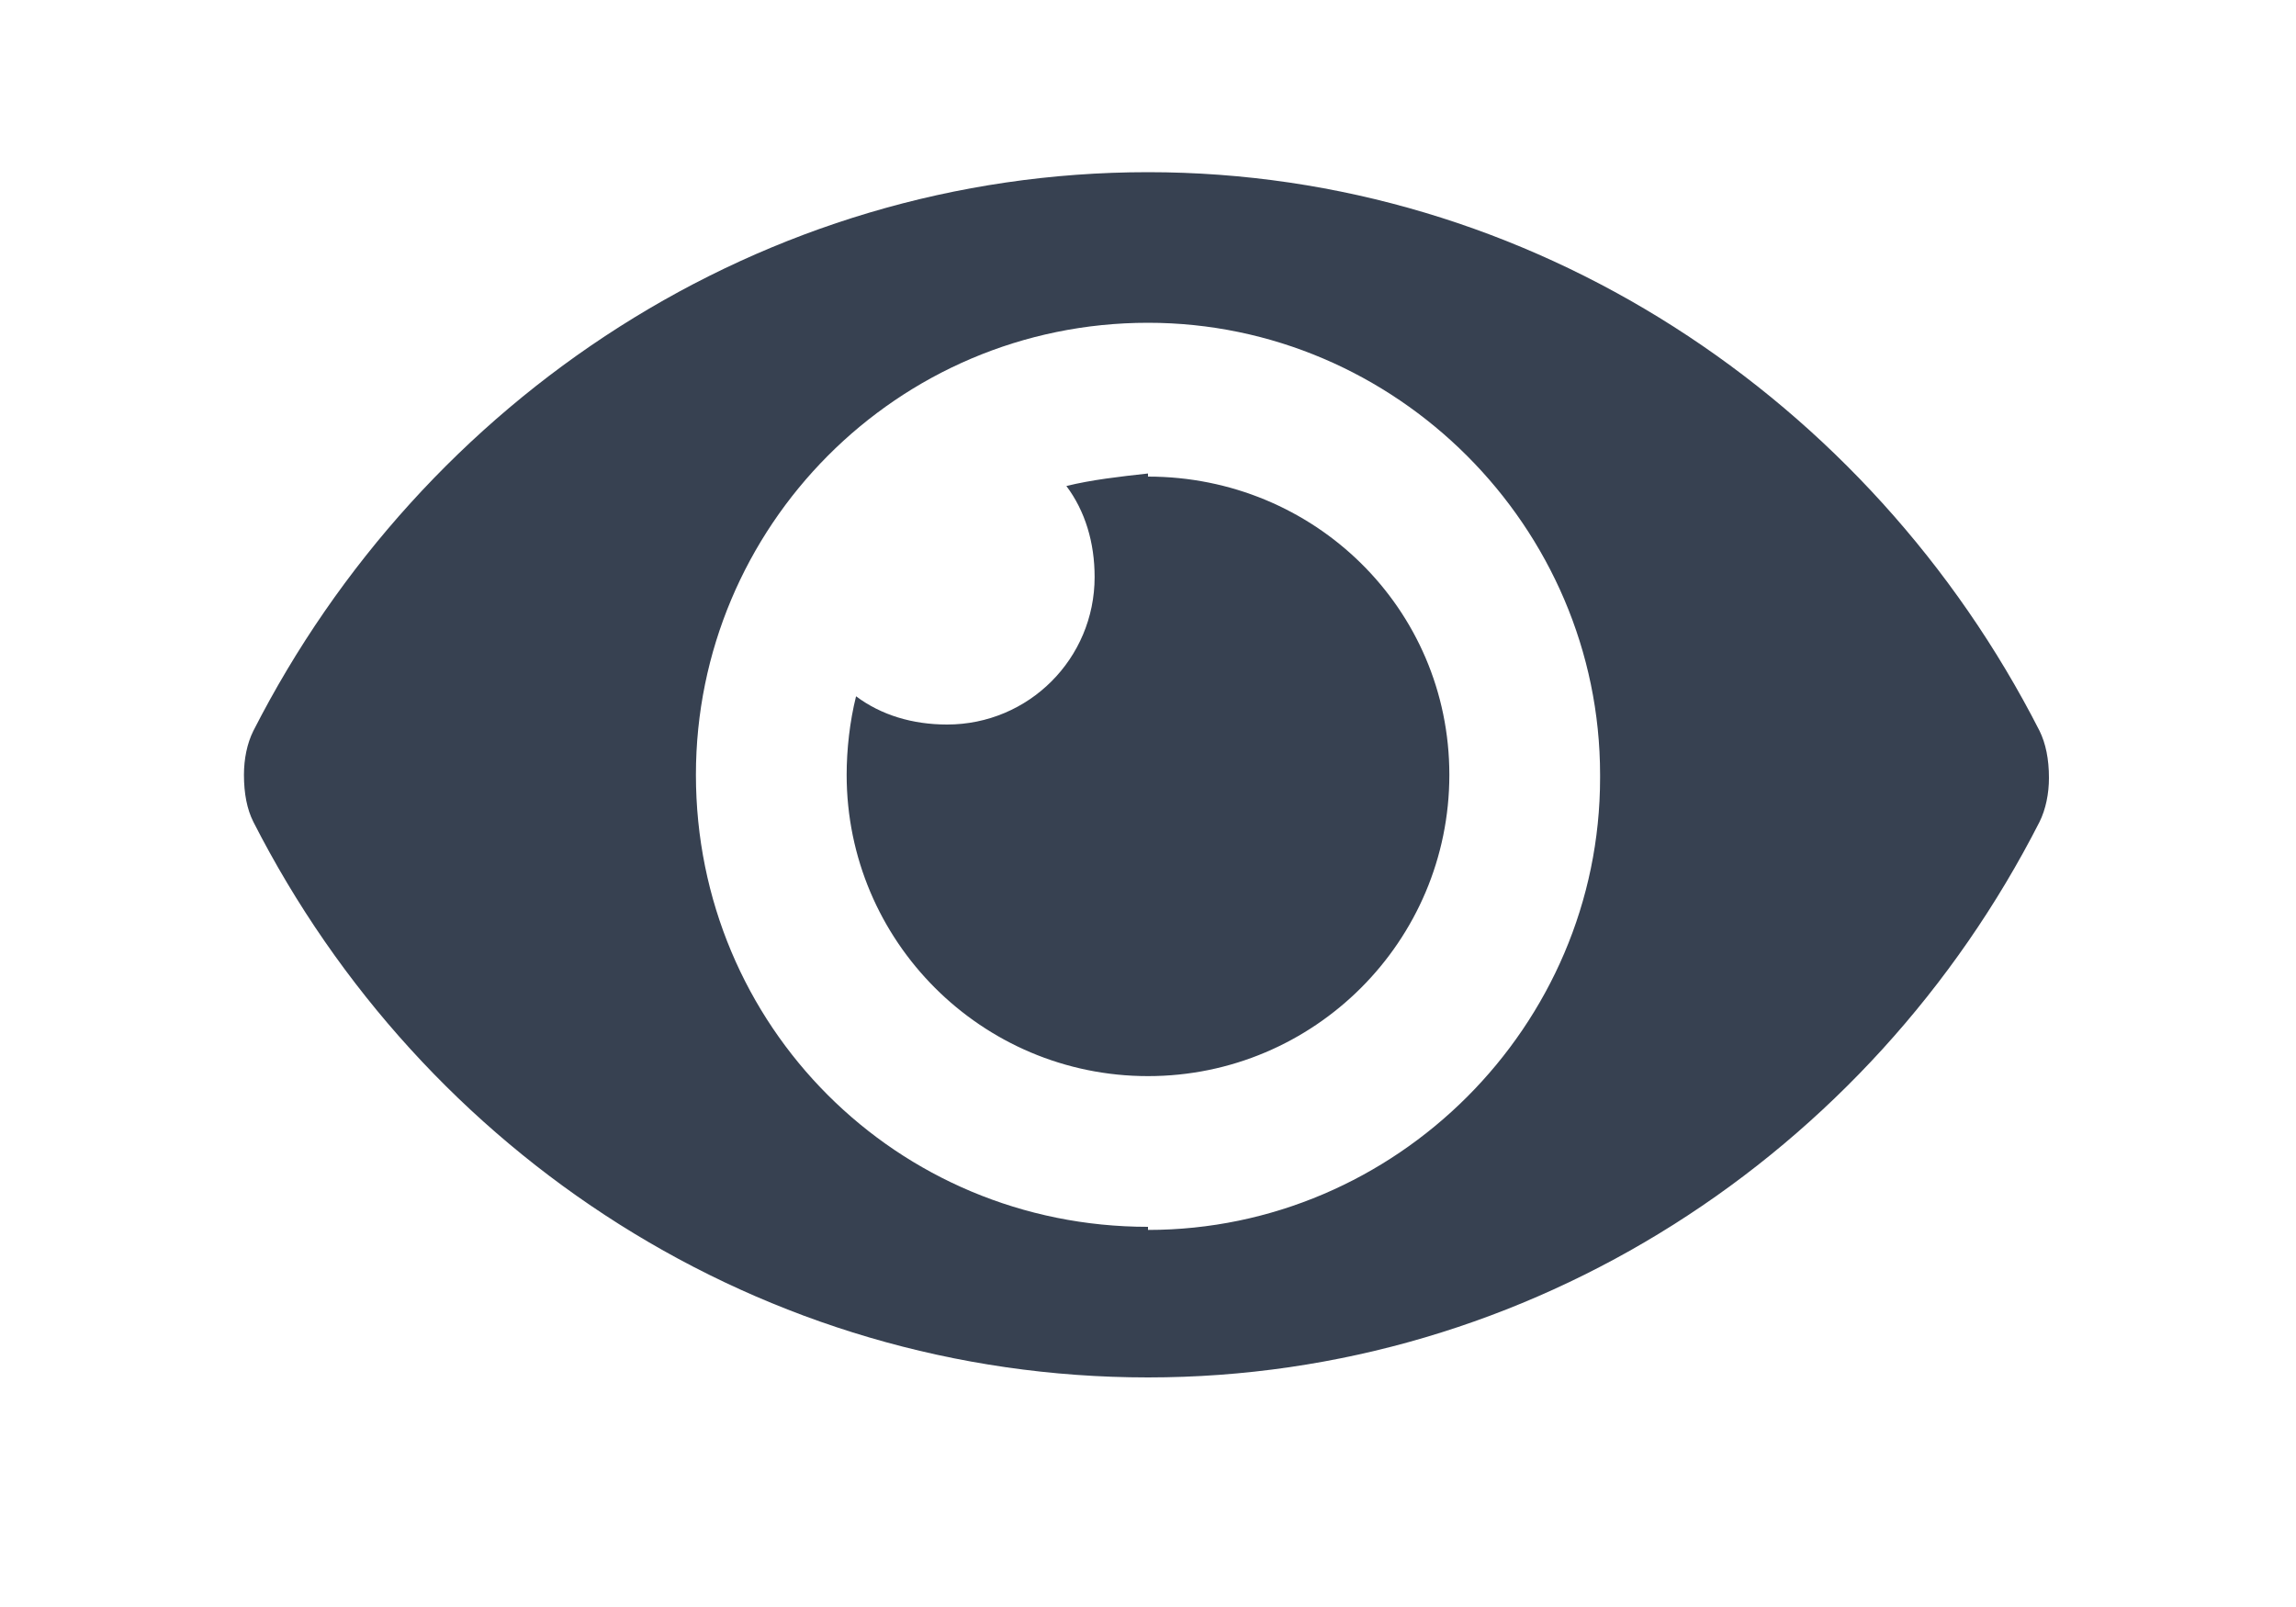 <svg width="20" height="14" viewBox="0 0 20 14" fill="none" xmlns="http://www.w3.org/2000/svg">
<path d="M17.766 6.367C17.82 6.477 17.848 6.613 17.848 6.777C17.848 6.914 17.82 7.051 17.766 7.16C16.289 10.059 13.336 12 10 12C6.637 12 3.684 10.059 2.207 7.16C2.152 7.051 2.125 6.914 2.125 6.75C2.125 6.613 2.152 6.477 2.207 6.367C3.684 3.469 6.637 1.5 10 1.5C13.336 1.5 16.289 3.469 17.766 6.367ZM10 10.688V10.715C12.16 10.715 13.938 8.938 13.938 6.777V6.75C13.938 4.59 12.16 2.812 10 2.812C7.812 2.812 6.062 4.59 6.062 6.75C6.062 8.938 7.812 10.688 10 10.688ZM10 4.125V4.152C11.449 4.152 12.625 5.301 12.625 6.75C12.625 8.199 11.449 9.375 10 9.375C8.551 9.375 7.375 8.199 7.375 6.75C7.375 6.531 7.402 6.285 7.457 6.066C7.676 6.23 7.949 6.312 8.25 6.312C8.961 6.312 9.535 5.738 9.535 5.027C9.535 4.727 9.453 4.453 9.289 4.234C9.508 4.18 9.754 4.152 10 4.125Z" fill="#374151"/>
</svg>
